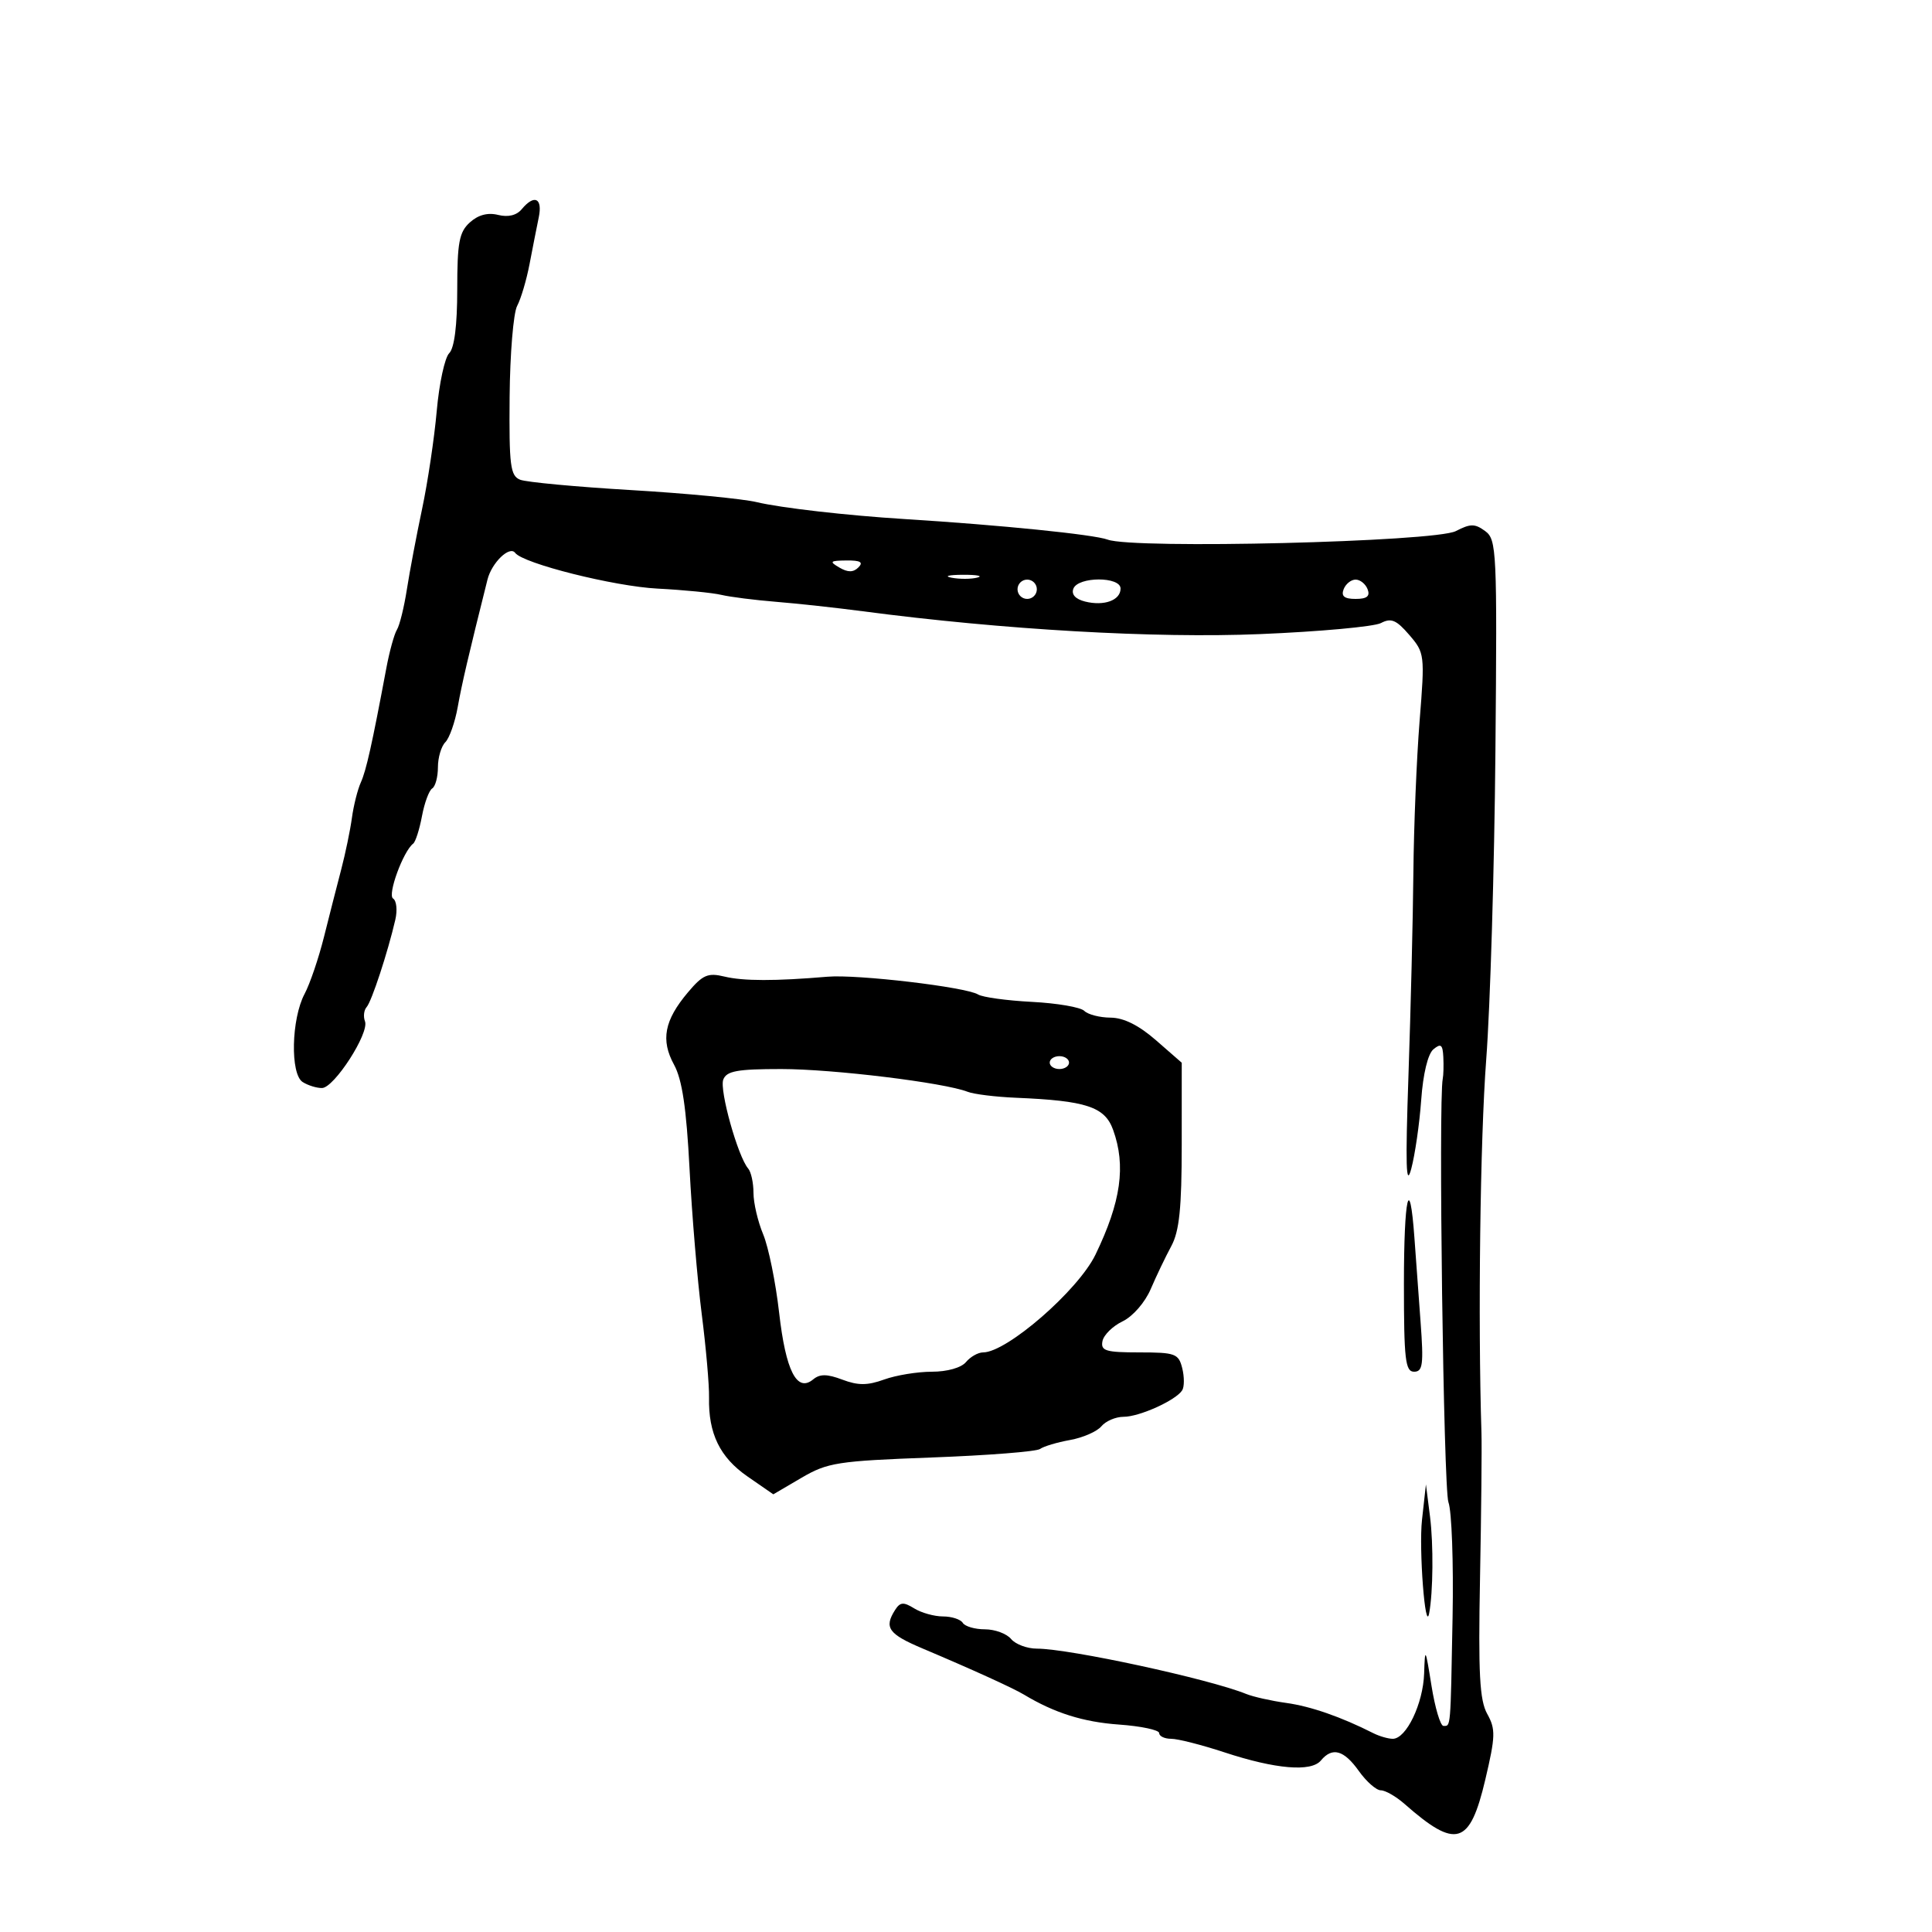 <svg xmlns="http://www.w3.org/2000/svg" width="300" height="300" viewBox="0 0 300 300" version="1.1">
	<path d="M 81.008 32.490 C 80.217 33.444, 78.897 33.761, 77.345 33.372 C 75.744 32.970, 74.253 33.366, 72.960 34.536 C 71.301 36.037, 71 37.639, 71 44.955 C 71 50.539, 70.557 54.042, 69.750 54.848 C 69.063 55.535, 68.193 59.562, 67.818 63.798 C 67.443 68.034, 66.422 74.875, 65.548 79 C 64.674 83.125, 63.608 88.761, 63.178 91.525 C 62.748 94.289, 62.054 97.103, 61.637 97.778 C 61.220 98.453, 60.478 101.142, 59.989 103.753 C 57.761 115.636, 56.868 119.640, 56.027 121.500 C 55.531 122.600, 54.908 125.075, 54.645 127 C 54.382 128.925, 53.635 132.525, 52.986 135 C 52.337 137.475, 51.130 142.200, 50.304 145.500 C 49.478 148.800, 48.126 152.772, 47.299 154.326 C 45.234 158.211, 45.046 166.783, 47 168.020 C 47.825 168.542, 49.175 168.960, 50 168.948 C 51.887 168.922, 57.372 160.413, 56.675 158.594 C 56.389 157.851, 56.506 156.851, 56.934 156.372 C 57.712 155.499, 60.219 147.862, 61.386 142.811 C 61.728 141.332, 61.571 139.853, 61.038 139.523 C 60.127 138.961, 62.609 132.180, 64.158 130.998 C 64.520 130.721, 65.134 128.804, 65.522 126.737 C 65.909 124.669, 66.626 122.731, 67.113 122.430 C 67.601 122.129, 68 120.649, 68 119.141 C 68 117.633, 68.518 115.882, 69.151 115.249 C 69.784 114.616, 70.649 112.163, 71.073 109.799 C 71.739 106.083, 72.723 101.868, 75.695 90 C 76.354 87.371, 79.130 84.691, 79.994 85.850 C 81.225 87.504, 95.364 91.053, 102.100 91.398 C 106.170 91.607, 110.625 92.045, 112 92.370 C 113.375 92.696, 117.200 93.181, 120.500 93.448 C 123.800 93.714, 129.875 94.377, 134 94.920 C 155.760 97.785, 179.354 99.140, 195.676 98.462 C 204.929 98.078, 213.371 97.306, 214.436 96.747 C 216.014 95.918, 216.824 96.257, 218.824 98.582 C 221.226 101.374, 221.259 101.651, 220.434 111.967 C 219.971 117.760, 219.536 128.350, 219.469 135.500 C 219.401 142.650, 219.057 156.825, 218.705 167 C 218.221 180.987, 218.326 184.524, 219.136 181.500 C 219.724 179.300, 220.421 174.488, 220.683 170.806 C 220.971 166.755, 221.720 163.647, 222.580 162.934 C 223.736 161.974, 224.022 162.196, 224.118 164.128 C 224.184 165.432, 224.144 166.950, 224.030 167.500 C 223.340 170.839, 224.151 231.266, 224.913 233.271 C 225.424 234.616, 225.714 242.643, 225.556 251.109 C 225.230 268.647, 225.284 268, 224.140 268 C 223.666 268, 222.829 265.188, 222.279 261.750 C 221.334 255.848, 221.271 255.742, 221.139 259.846 C 220.989 264.537, 218.370 270, 216.271 270 C 215.557 270, 214.191 269.605, 213.236 269.122 C 208.228 266.590, 203.530 264.958, 199.736 264.432 C 197.406 264.109, 194.600 263.479, 193.500 263.033 C 187.760 260.703, 166.037 256, 161.015 256 C 159.492 256, 157.685 255.325, 157 254.500 C 156.315 253.675, 154.487 253, 152.937 253 C 151.386 253, 149.840 252.550, 149.500 252 C 149.160 251.450, 147.777 251, 146.427 251 C 145.077 251, 143.065 250.438, 141.956 249.750 C 140.293 248.720, 139.771 248.764, 138.985 250 C 137.243 252.738, 137.954 253.734, 143.250 255.973 C 150.973 259.237, 157.297 262.115, 159 263.138 C 163.738 265.987, 168.202 267.394, 173.750 267.789 C 177.188 268.033, 180 268.631, 180 269.116 C 180 269.602, 180.841 270, 181.870 270 C 182.898 270, 186.611 270.945, 190.120 272.100 C 198.069 274.716, 203.603 275.184, 205.110 273.367 C 206.878 271.238, 208.676 271.736, 211 275 C 212.175 276.650, 213.712 278, 214.415 278 C 215.118 278, 216.775 278.952, 218.097 280.115 C 226.119 287.177, 228.230 286.543, 230.633 276.351 C 232.222 269.610, 232.255 268.502, 230.941 266.144 C 229.752 264.011, 229.535 259.927, 229.818 245 C 230.011 234.825, 230.112 224.700, 230.041 222.500 C 229.481 204.965, 229.838 176.928, 230.780 164.500 C 231.405 156.250, 232.048 134.728, 232.208 116.673 C 232.485 85.500, 232.405 83.777, 230.617 82.466 C 229.016 81.292, 228.335 81.292, 226.061 82.468 C 222.815 84.147, 176.011 85.293, 172 83.792 C 169.878 82.998, 155.320 81.524, 140.500 80.602 C 131.513 80.043, 121.264 78.871, 117.500 77.971 C 115.300 77.445, 106.525 76.603, 98 76.100 C 89.475 75.597, 81.719 74.873, 80.765 74.491 C 79.243 73.883, 79.043 72.304, 79.134 61.649 C 79.190 54.967, 79.717 48.600, 80.303 47.500 C 80.889 46.400, 81.756 43.475, 82.229 41 C 82.702 38.525, 83.345 35.263, 83.658 33.750 C 84.280 30.745, 82.972 30.124, 81.008 32.490 M 130.346 88.134 C 131.670 88.903, 132.505 88.895, 133.296 88.104 C 134.101 87.299, 133.601 87.008, 131.450 87.030 C 128.864 87.057, 128.728 87.193, 130.346 88.134 M 147.762 89.707 C 149.006 89.946, 150.806 89.937, 151.762 89.687 C 152.718 89.437, 151.700 89.241, 149.500 89.252 C 147.300 89.263, 146.518 89.468, 147.762 89.707 M 158 91.500 C 158 92.325, 158.675 93, 159.500 93 C 160.325 93, 161 92.325, 161 91.500 C 161 90.675, 160.325 90, 159.500 90 C 158.675 90, 158 90.675, 158 91.500 M 166.674 91.408 C 166.331 92.301, 166.995 93.033, 168.487 93.407 C 171.442 94.149, 174 93.214, 174 91.393 C 174 89.497, 167.402 89.511, 166.674 91.408 M 208.638 91.500 C 208.224 92.580, 208.744 93, 210.500 93 C 212.256 93, 212.776 92.580, 212.362 91.500 C 212.045 90.675, 211.207 90, 210.500 90 C 209.793 90, 208.955 90.675, 208.638 91.500 M 106.827 154.085 C 103.157 158.434, 102.568 161.491, 104.663 165.322 C 105.926 167.633, 106.584 172.046, 107.073 181.500 C 107.443 188.650, 108.292 198.775, 108.958 204 C 109.625 209.225, 110.139 215.075, 110.099 217 C 109.984 222.601, 111.786 226.301, 116.077 229.269 L 120.080 232.038 124.457 229.472 C 128.501 227.102, 130.040 226.862, 144.667 226.318 C 153.375 225.995, 160.950 225.399, 161.500 224.995 C 162.050 224.591, 164.142 223.965, 166.150 223.604 C 168.157 223.243, 170.349 222.284, 171.022 221.474 C 171.695 220.663, 173.246 220, 174.469 220 C 176.934 220, 182.617 217.429, 183.574 215.880 C 183.912 215.333, 183.912 213.787, 183.575 212.443 C 183.009 210.189, 182.494 210, 176.908 210 C 171.690 210, 170.900 209.759, 171.189 208.258 C 171.373 207.299, 172.781 205.913, 174.317 205.177 C 175.897 204.419, 177.792 202.246, 178.682 200.169 C 179.547 198.151, 180.984 195.150, 181.875 193.500 C 183.128 191.182, 183.497 187.605, 183.498 177.760 L 183.500 165.020 179.500 161.529 C 176.831 159.200, 174.485 158.032, 172.450 158.019 C 170.772 158.009, 168.936 157.536, 168.369 156.969 C 167.801 156.401, 164.143 155.772, 160.238 155.571 C 156.334 155.369, 152.571 154.853, 151.876 154.423 C 150.002 153.265, 133.116 151.272, 128.500 151.664 C 120.357 152.355, 115.422 152.349, 112.500 151.643 C 109.919 151.019, 109.127 151.360, 106.827 154.085 M 163 165 C 163 165.550, 163.675 166, 164.500 166 C 165.325 166, 166 165.550, 166 165 C 166 164.450, 165.325 164, 164.500 164 C 163.675 164, 163 164.450, 163 165 M 112.309 167.638 C 111.687 169.259, 114.587 179.616, 116.177 181.450 C 116.630 181.972, 117 183.674, 117 185.232 C 117 186.790, 117.677 189.684, 118.504 191.664 C 119.332 193.645, 120.446 199.116, 120.981 203.823 C 122.011 212.887, 123.747 216.285, 126.276 214.186 C 127.311 213.327, 128.437 213.339, 130.802 214.231 C 133.243 215.153, 134.702 215.148, 137.296 214.210 C 139.136 213.544, 142.467 213, 144.699 213 C 147.084 213, 149.268 212.382, 150 211.500 C 150.685 210.675, 151.881 210, 152.658 210 C 156.342 210, 167.430 200.354, 170.105 194.820 C 174.071 186.618, 174.860 181.021, 172.839 175.431 C 171.548 171.860, 168.688 170.917, 157.755 170.459 C 154.596 170.326, 151.221 169.910, 150.255 169.533 C 146.602 168.106, 129.344 166, 121.306 166 C 114.476 166, 112.822 166.301, 112.309 167.638 M 218 199.333 C 218 211.119, 218.217 213, 219.579 213 C 220.931 213, 221.076 211.886, 220.585 205.250 C 220.270 200.988, 219.841 195.118, 219.631 192.208 C 218.889 181.943, 218 185.830, 218 199.333 M 220.808 236 C 220.303 240.549, 221.314 253.724, 221.921 250.500 C 222.535 247.239, 222.600 239.810, 222.053 235.500 L 221.418 230.500 220.808 236" stroke="none" fill="black" fill-rule="evenodd"/>
</svg>